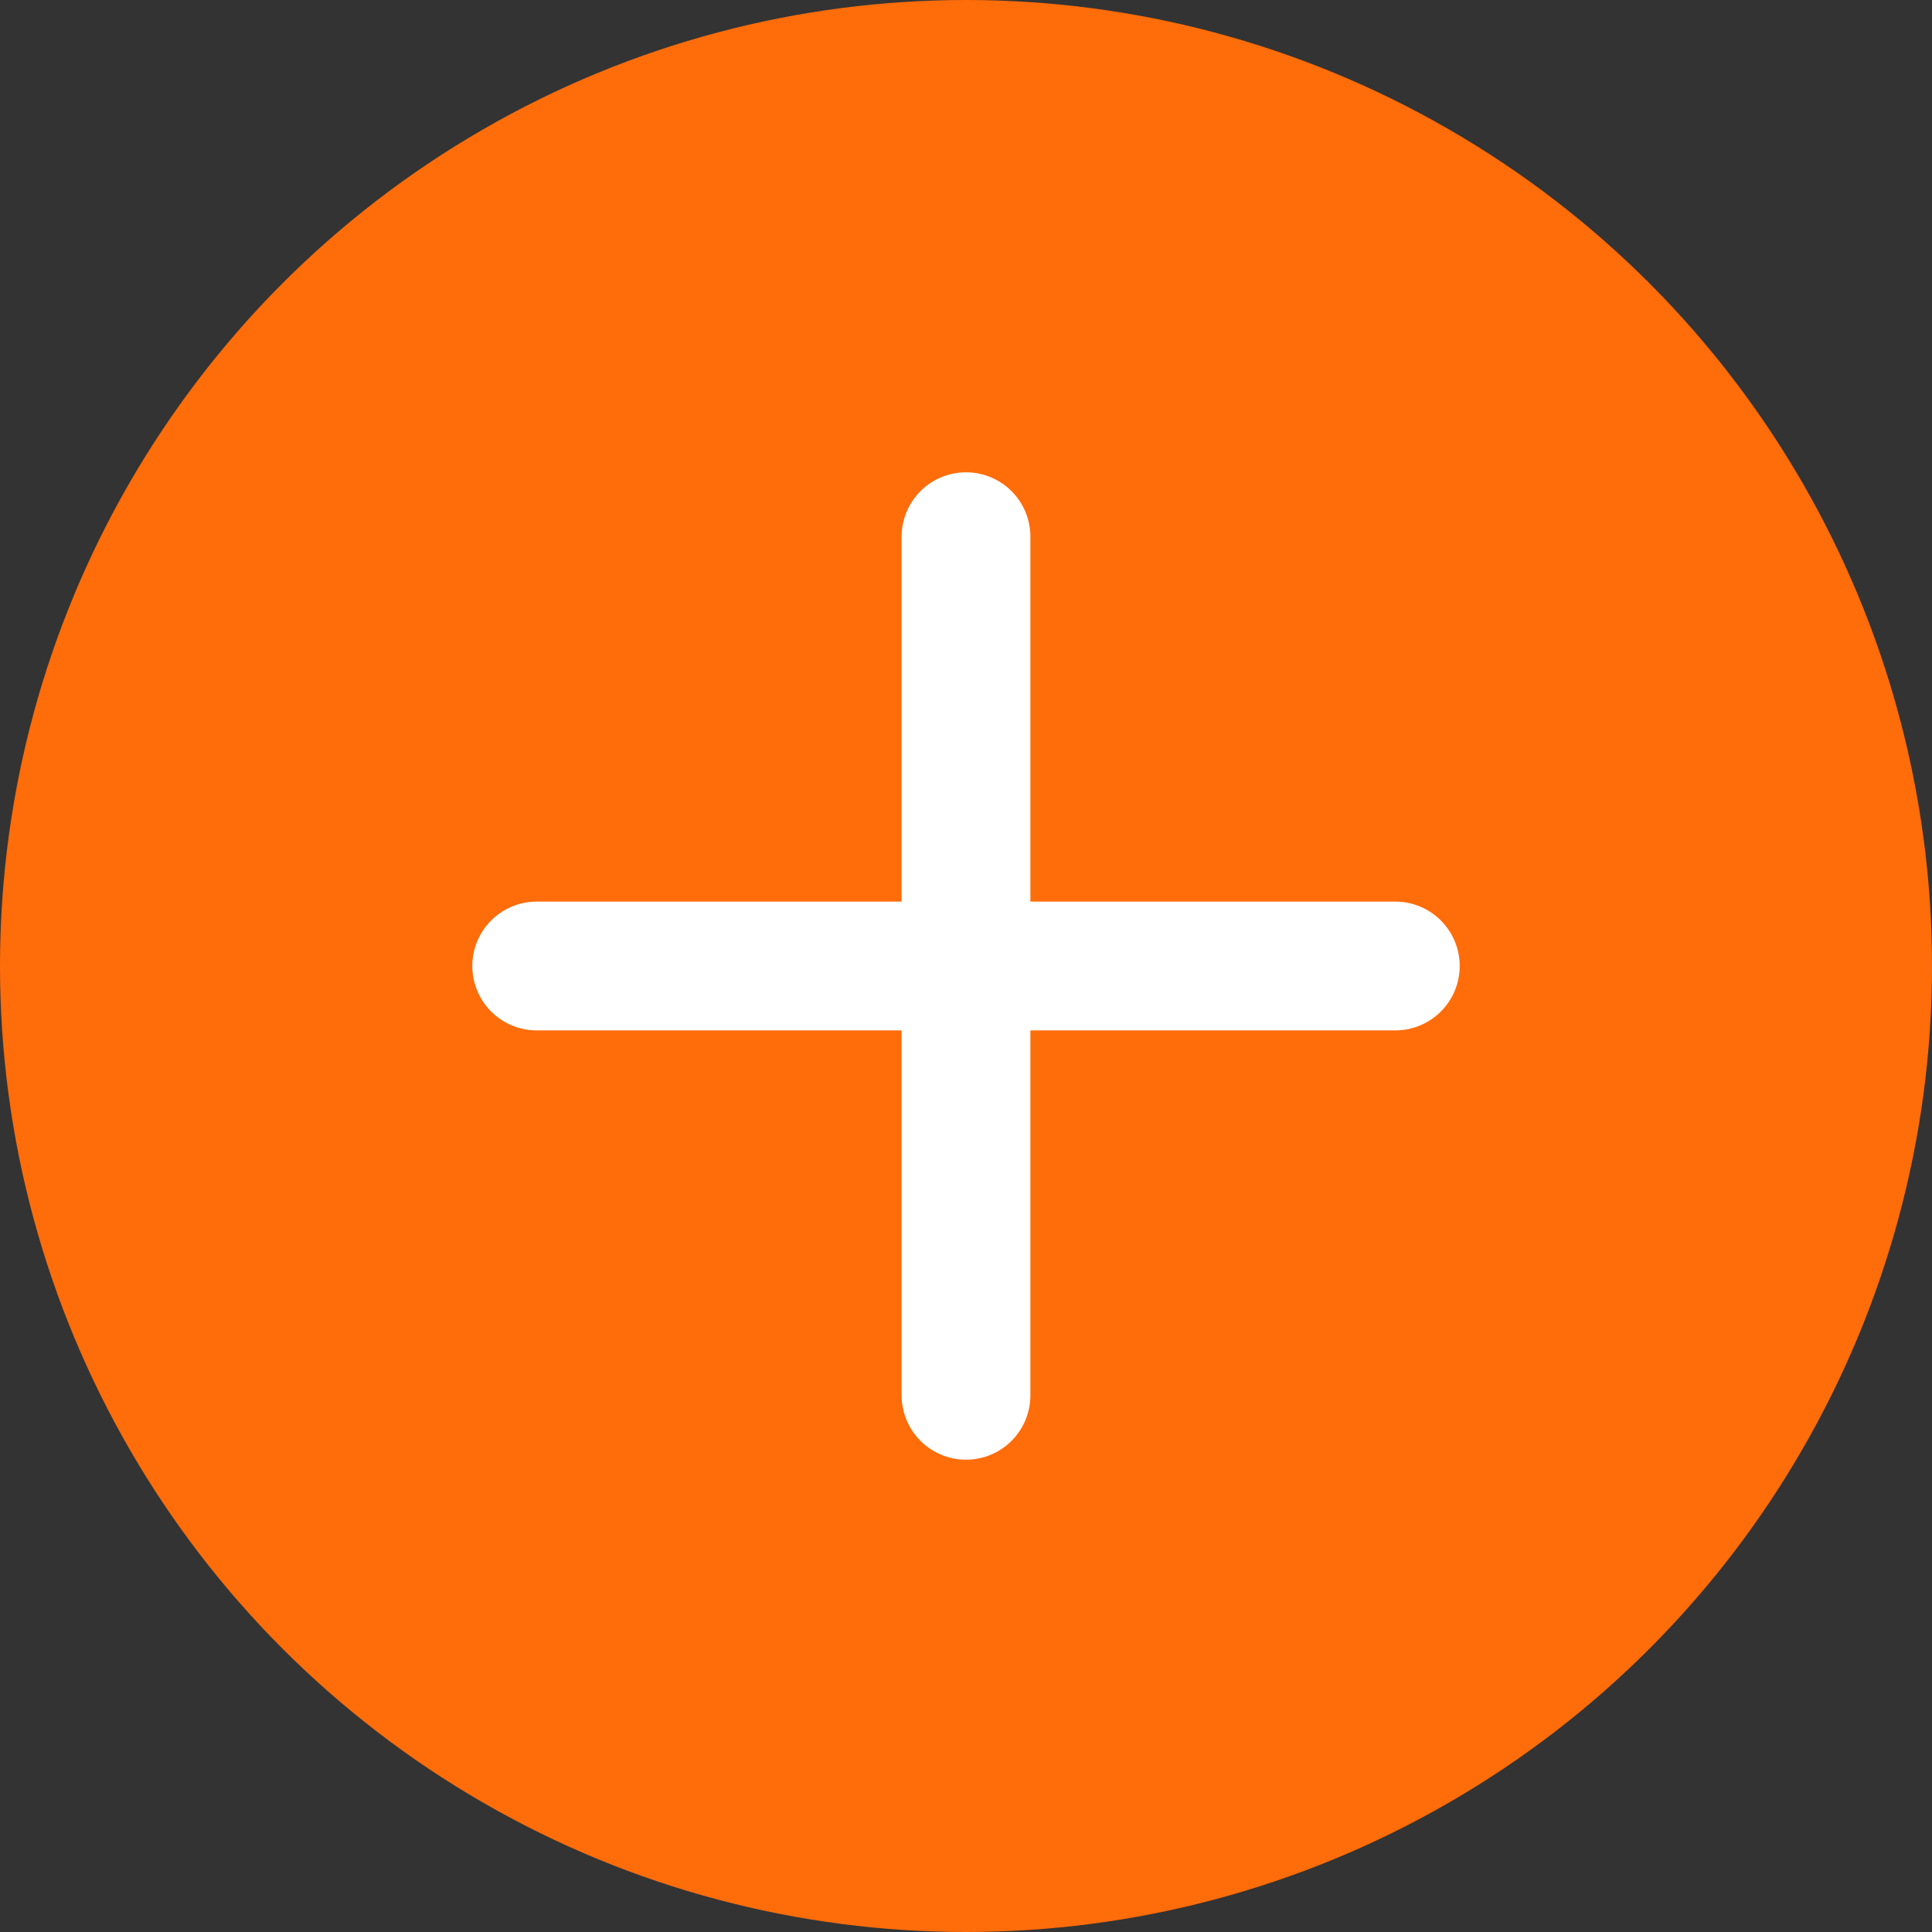 <svg width="24" height="24" viewBox="0 0 24 24" fill="none" xmlns="http://www.w3.org/2000/svg">
<rect x="0" y="0" width="24" height="24" fill="#333333" stroke="none"/>
<circle cx="12" cy="12" r="12" fill="#FF6C0A"/>
<path d="M12 6.667L12 17.333" stroke="white" stroke-width="1.6" stroke-linecap="round"/>
<path d="M17.333 12L6.667 12" stroke="white" stroke-width="1.6" stroke-linecap="round"/>
</svg>
